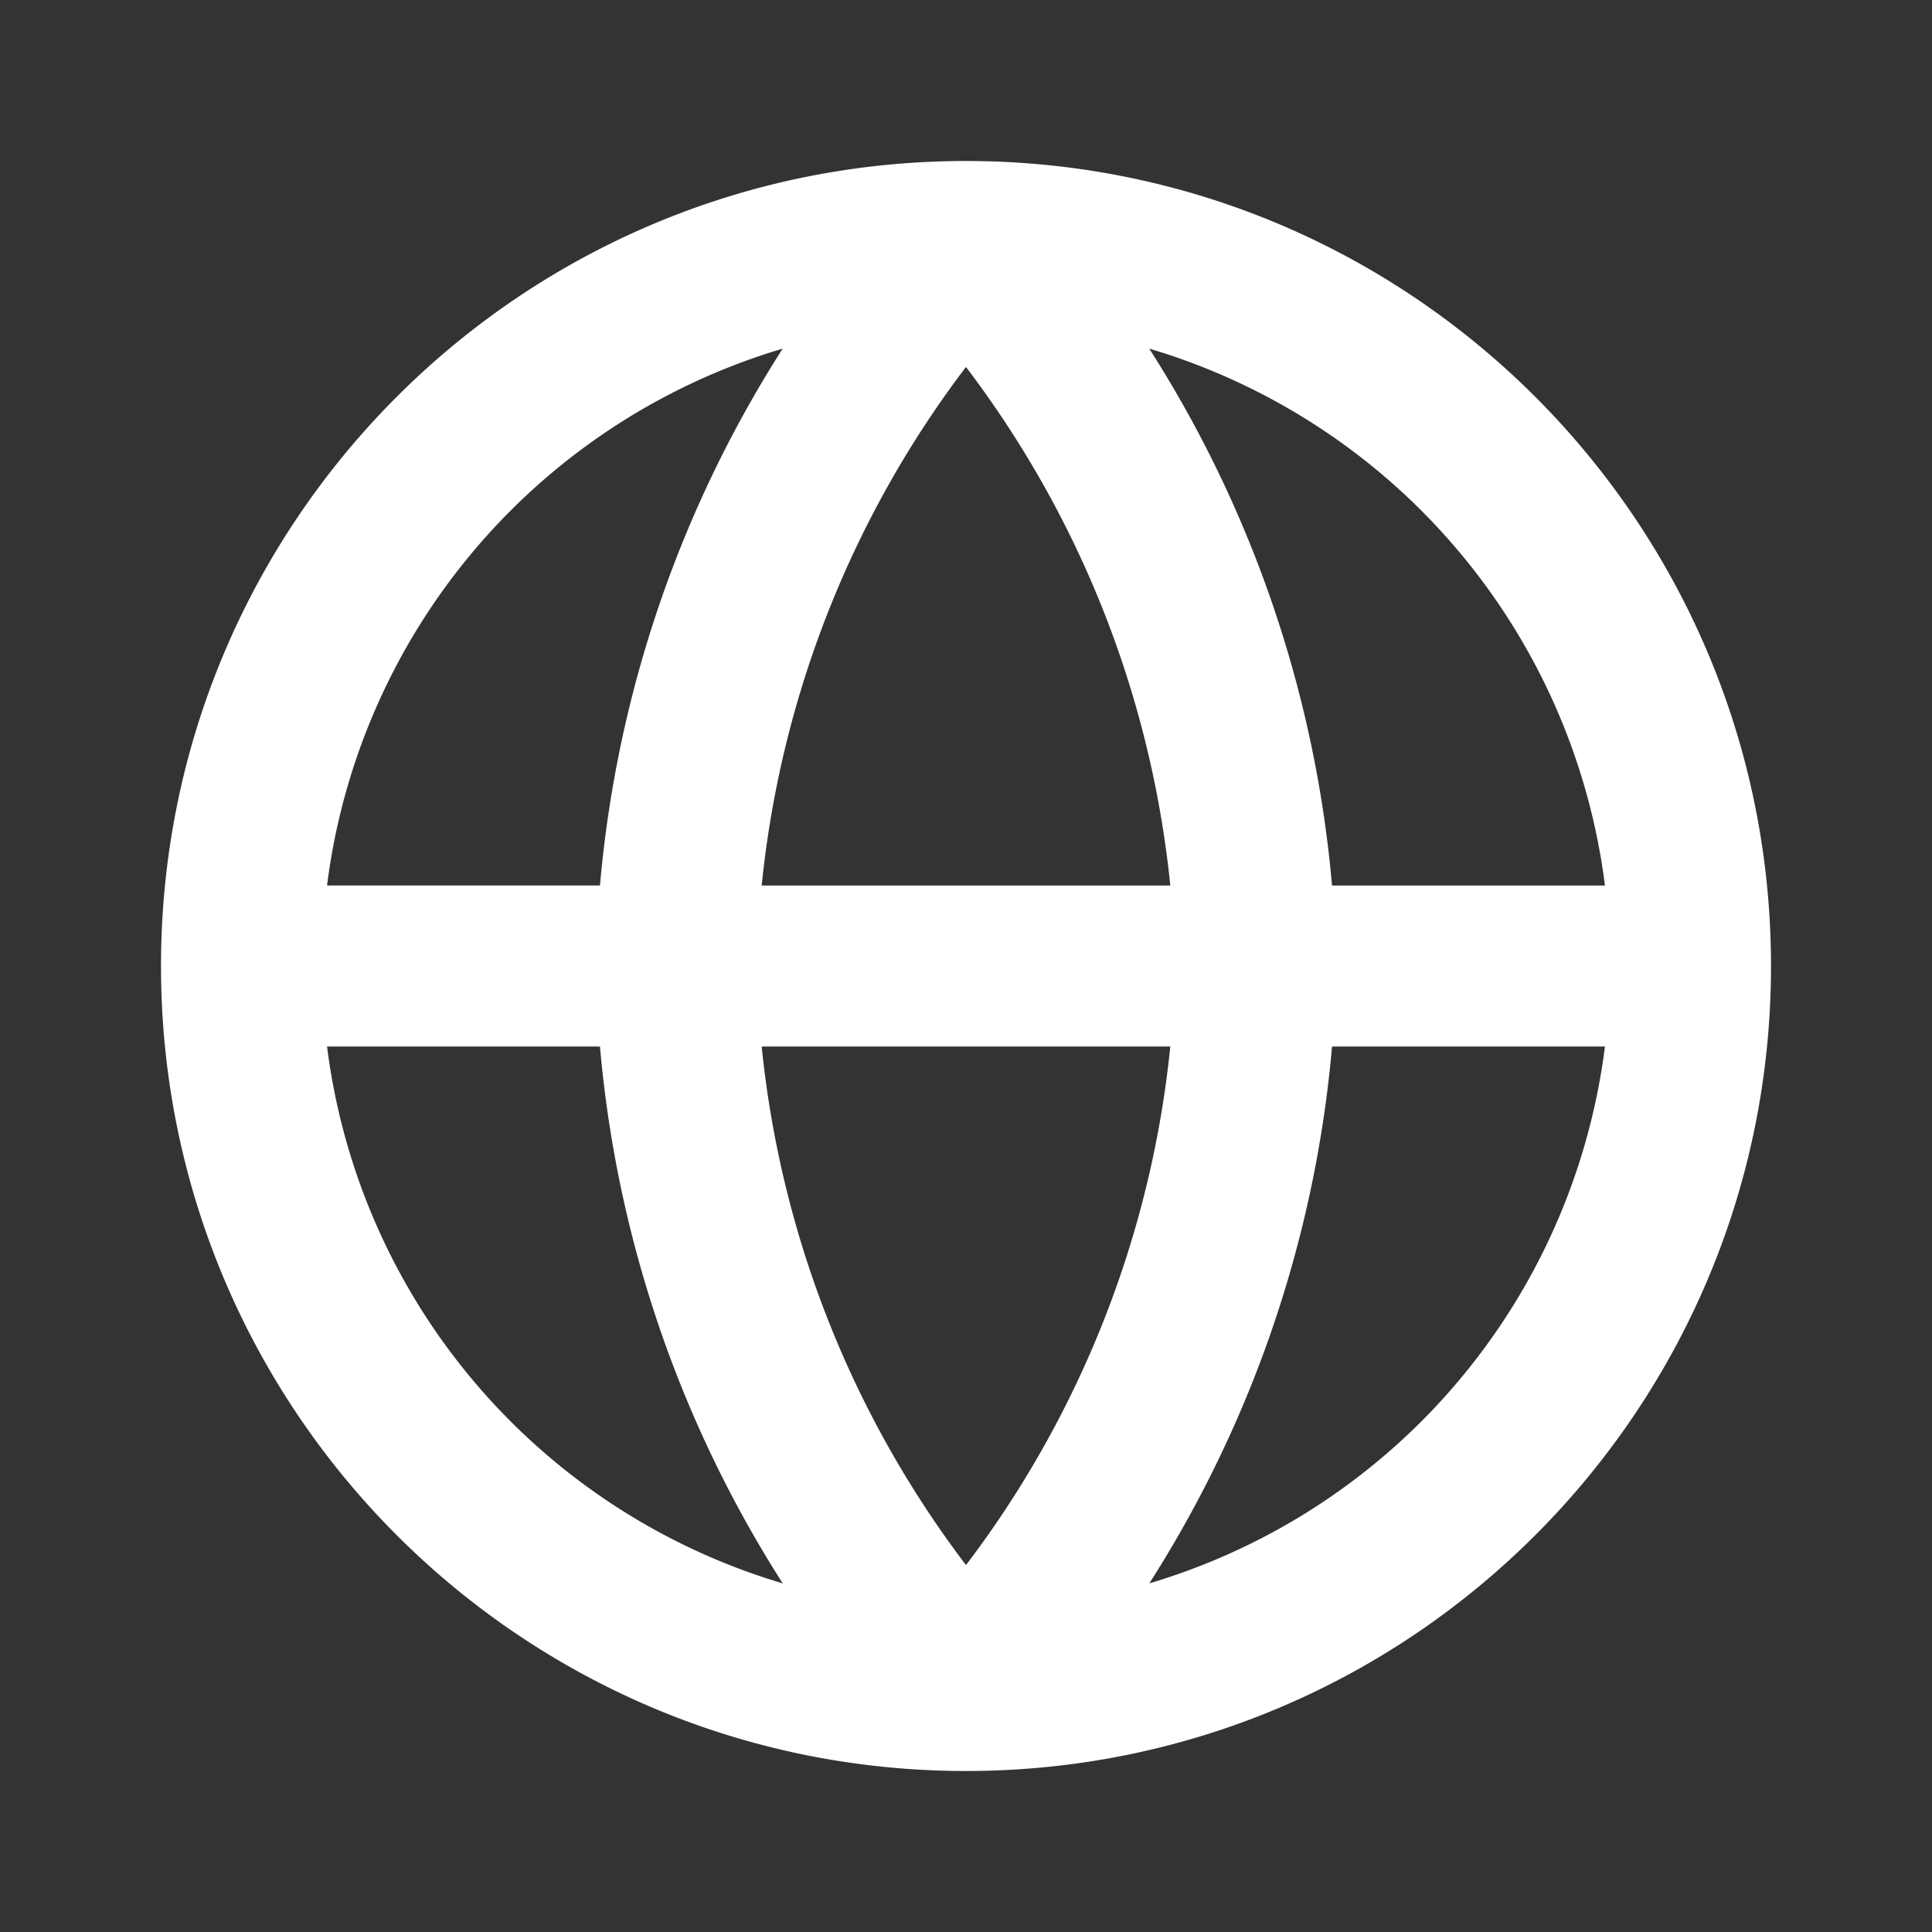 <?xml version="1.0" encoding="utf-8"?><svg width="24" height="24" fill="none" xmlns="http://www.w3.org/2000/svg" viewBox="0 0 24 24"><rect x="0" y="0" width="24" height="24" fill="#333333" stroke="none"/><path d="M15.6 12l1 .02v-.04l-1 .02zm-7.2 0l-1-.02v.04l1-.02zM20 12a8 8 0 01-8 8v2c5.523 0 10-4.477 10-10h-2zm-8 8a8 8 0 01-8-8H2c0 5.523 4.477 10 10 10v-2zm-8-8a8 8 0 018-8V2C6.477 2 2 6.477 2 12h2zm8-8a8 8 0 018 8h2c0-5.523-4.477-10-10-10v2zm-9 9h18v-2H3v2zm8.262-9.326a12.77 12.77 0 013.338 8.347l2-.042a14.77 14.77 0 00-3.862-9.653l-1.476 1.348zM14.6 11.98a12.77 12.77 0 01-3.338 8.347l1.476 1.348a14.77 14.77 0 003.862-9.653l-2-.042zm-1.862 8.347A12.77 12.77 0 019.4 11.979l-2 .042a14.77 14.77 0 003.862 9.653l1.476-1.348zM9.4 12.02a12.77 12.77 0 013.338-8.347l-1.476-1.348A14.77 14.77 0 007.4 11.979l2 .042z" fill="#fff"/></svg>
